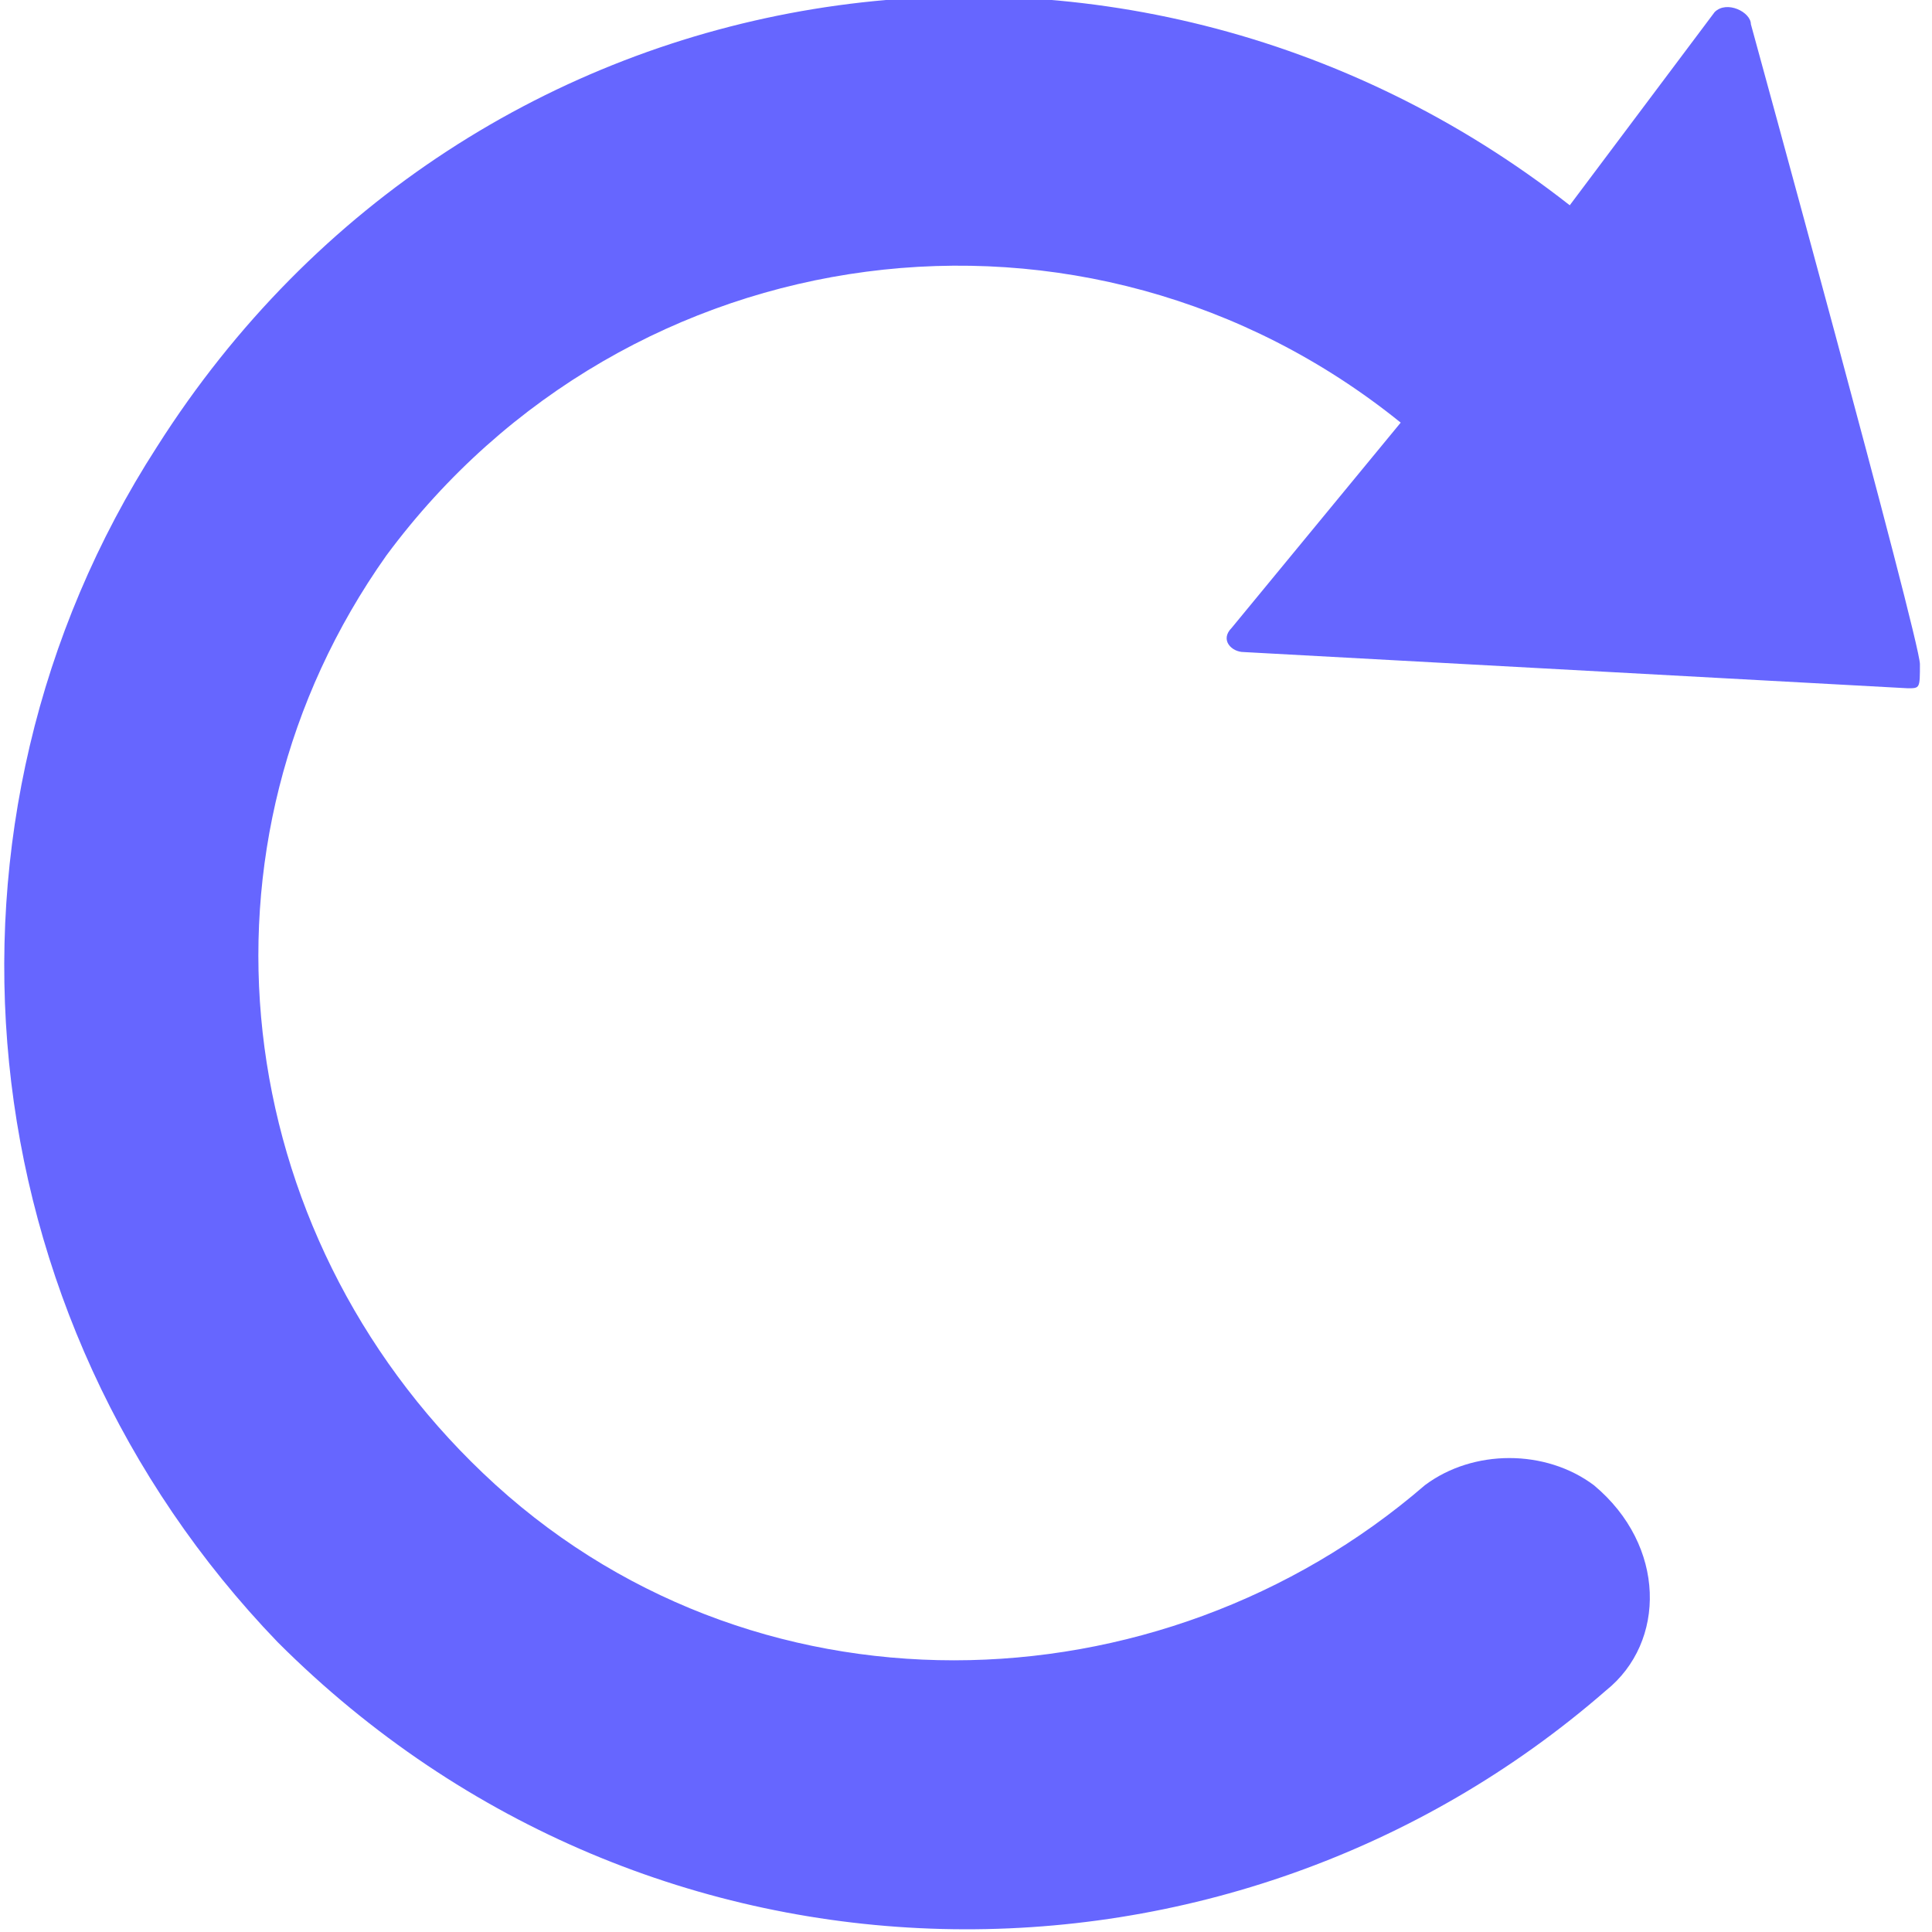 <?xml version="1.0" encoding="utf-8"?>
<!-- Generator: Adobe Illustrator 23.0.2, SVG Export Plug-In . SVG Version: 6.00 Build 0)  -->
<!DOCTYPE svg PUBLIC "-//W3C//DTD SVG 1.1//EN" "http://www.w3.org/Graphics/SVG/1.1/DTD/svg11.dtd">
<svg version="1.1" id="圖層_1" xmlns:x="http://ns.adobe.com/Extensibility/1.0/" xmlns:i="http://ns.adobe.com/AdobeIllustrator/10.0/" xmlns:graph="http://ns.adobe.com/Graphs/1.0/"
	 xmlns="http://www.w3.org/2000/svg" xmlns:xlink="http://www.w3.org/1999/xlink" x="0px" y="0px" viewBox="0 0 16 16"
	 style="enable-background:new 0 0 16 16;" xml:space="preserve">
<style type="text/css">
	.st0{fill:#6666FF;}
	.st1{display:none;}
	.st2{display:inline;}
</style>
<g>
	<path class="st0" d="M13.3,14c0.5-0.4,0.5-1.2-0.1-1.7c-0.4-0.3-1-0.3-1.4,0c-2.2,1.9-5.6,2-7.8-0.1c-2.1-2-2.5-5.2-0.8-7.6
		c2-2.7,5.8-3.2,8.4-1.1l-1.4,1.7c-0.1,0.1,0,0.2,0.1,0.2l5.5,0.3c0.1,0,0.1,0,0.1-0.2s-1.4-5.3-1.4-5.3c0-0.1-0.2-0.2-0.3-0.1
		L13,1.7c-3.7-2.9-9.1-2.1-11.7,2c-2,3.1-1.6,7.2,1,9.9C5.4,16.7,10.2,16.7,13.3,14z"/>
</g>
<g class="st1">
	<g class="st2">
		<path d="M15.2,2.8c-0.1-0.1-0.1-0.1-0.2-0.1h-3.2L11.1,1c-0.1-0.3-0.3-0.5-0.6-0.7S9.9,0,9.7,0H6.3C6.1,0,5.8,0.1,5.5,0.3
			S5.1,0.7,4.9,0.9L4.2,2.7H1c-0.1,0-0.2,0-0.2,0.1C0.7,2.8,0.7,2.9,0.7,3v0.7c0,0.1,0,0.2,0.1,0.2C0.8,4,0.9,4,1,4h1v9.9
			c0,0.6,0.2,1.1,0.5,1.5C2.8,15.8,3.2,16,3.7,16h8.7c0.5,0,0.9-0.2,1.2-0.6c0.3-0.4,0.5-0.9,0.5-1.5V4h1c0.1,0,0.2,0,0.2-0.1
			c0.1-0.1,0.1-0.1,0.1-0.2V3C15.3,2.9,15.3,2.8,15.2,2.8z M6.2,1.4c0-0.1,0.1-0.1,0.2-0.1h3.3c0.1,0,0.1,0.1,0.2,0.1l0.5,1.2H5.7
			L6.2,1.4z M12.7,13.9c0,0.2,0,0.3-0.1,0.4c0,0.1-0.1,0.2-0.2,0.3c-0.1,0.1-0.1,0.1-0.1,0.1H3.7c0,0-0.1,0-0.1-0.1
			c-0.1-0.1-0.1-0.2-0.2-0.3c0-0.1-0.1-0.3-0.1-0.4V4h9.3L12.7,13.9L12.7,13.9z"/>
		<path d="M5,12h0.7c0.1,0,0.2,0,0.2-0.1C6,11.9,6,11.8,6,11.7V6.9c0-0.1,0-0.1-0.1-0.2c-0.1,0-0.1,0-0.2,0H5c-0.1,0-0.2,0-0.2,0.1
			c-0.1,0-0.1,0-0.1,0.1v4.8c0,0.1,0,0.1,0.1,0.2C4.8,12,4.9,12,5,12z"/>
		<path d="M7.7,12.7h0.7c0.1,0,0.2,0,0.2-0.1c0.1-0.1,0.1-0.1,0.1-0.2v-6c0-0.1,0-0.2-0.1-0.2C8.5,6,8.4,6,8.3,6H7.7
			C7.6,6,7.5,6,7.4,6.1c0,0.1-0.1,0.1-0.1,0.2v6c0,0.1,0,0.2,0.1,0.2C7.5,12.6,7.6,12.7,7.7,12.7z"/>
		<path d="M10.3,12H11c0.1,0,0.2,0,0.2-0.1c0.1-0.1,0.1-0.1,0.1-0.2V6.9c0-0.1,0-0.1-0.1-0.2S11.1,6.6,11,6.6h-0.7
			c-0.1,0-0.2,0-0.2,0.1C10,6.8,10,6.8,10,6.9v4.8c0,0.1,0,0.1,0.1,0.2C10.2,12,10.2,12,10.3,12z"/>
	</g>
</g>
</svg>

